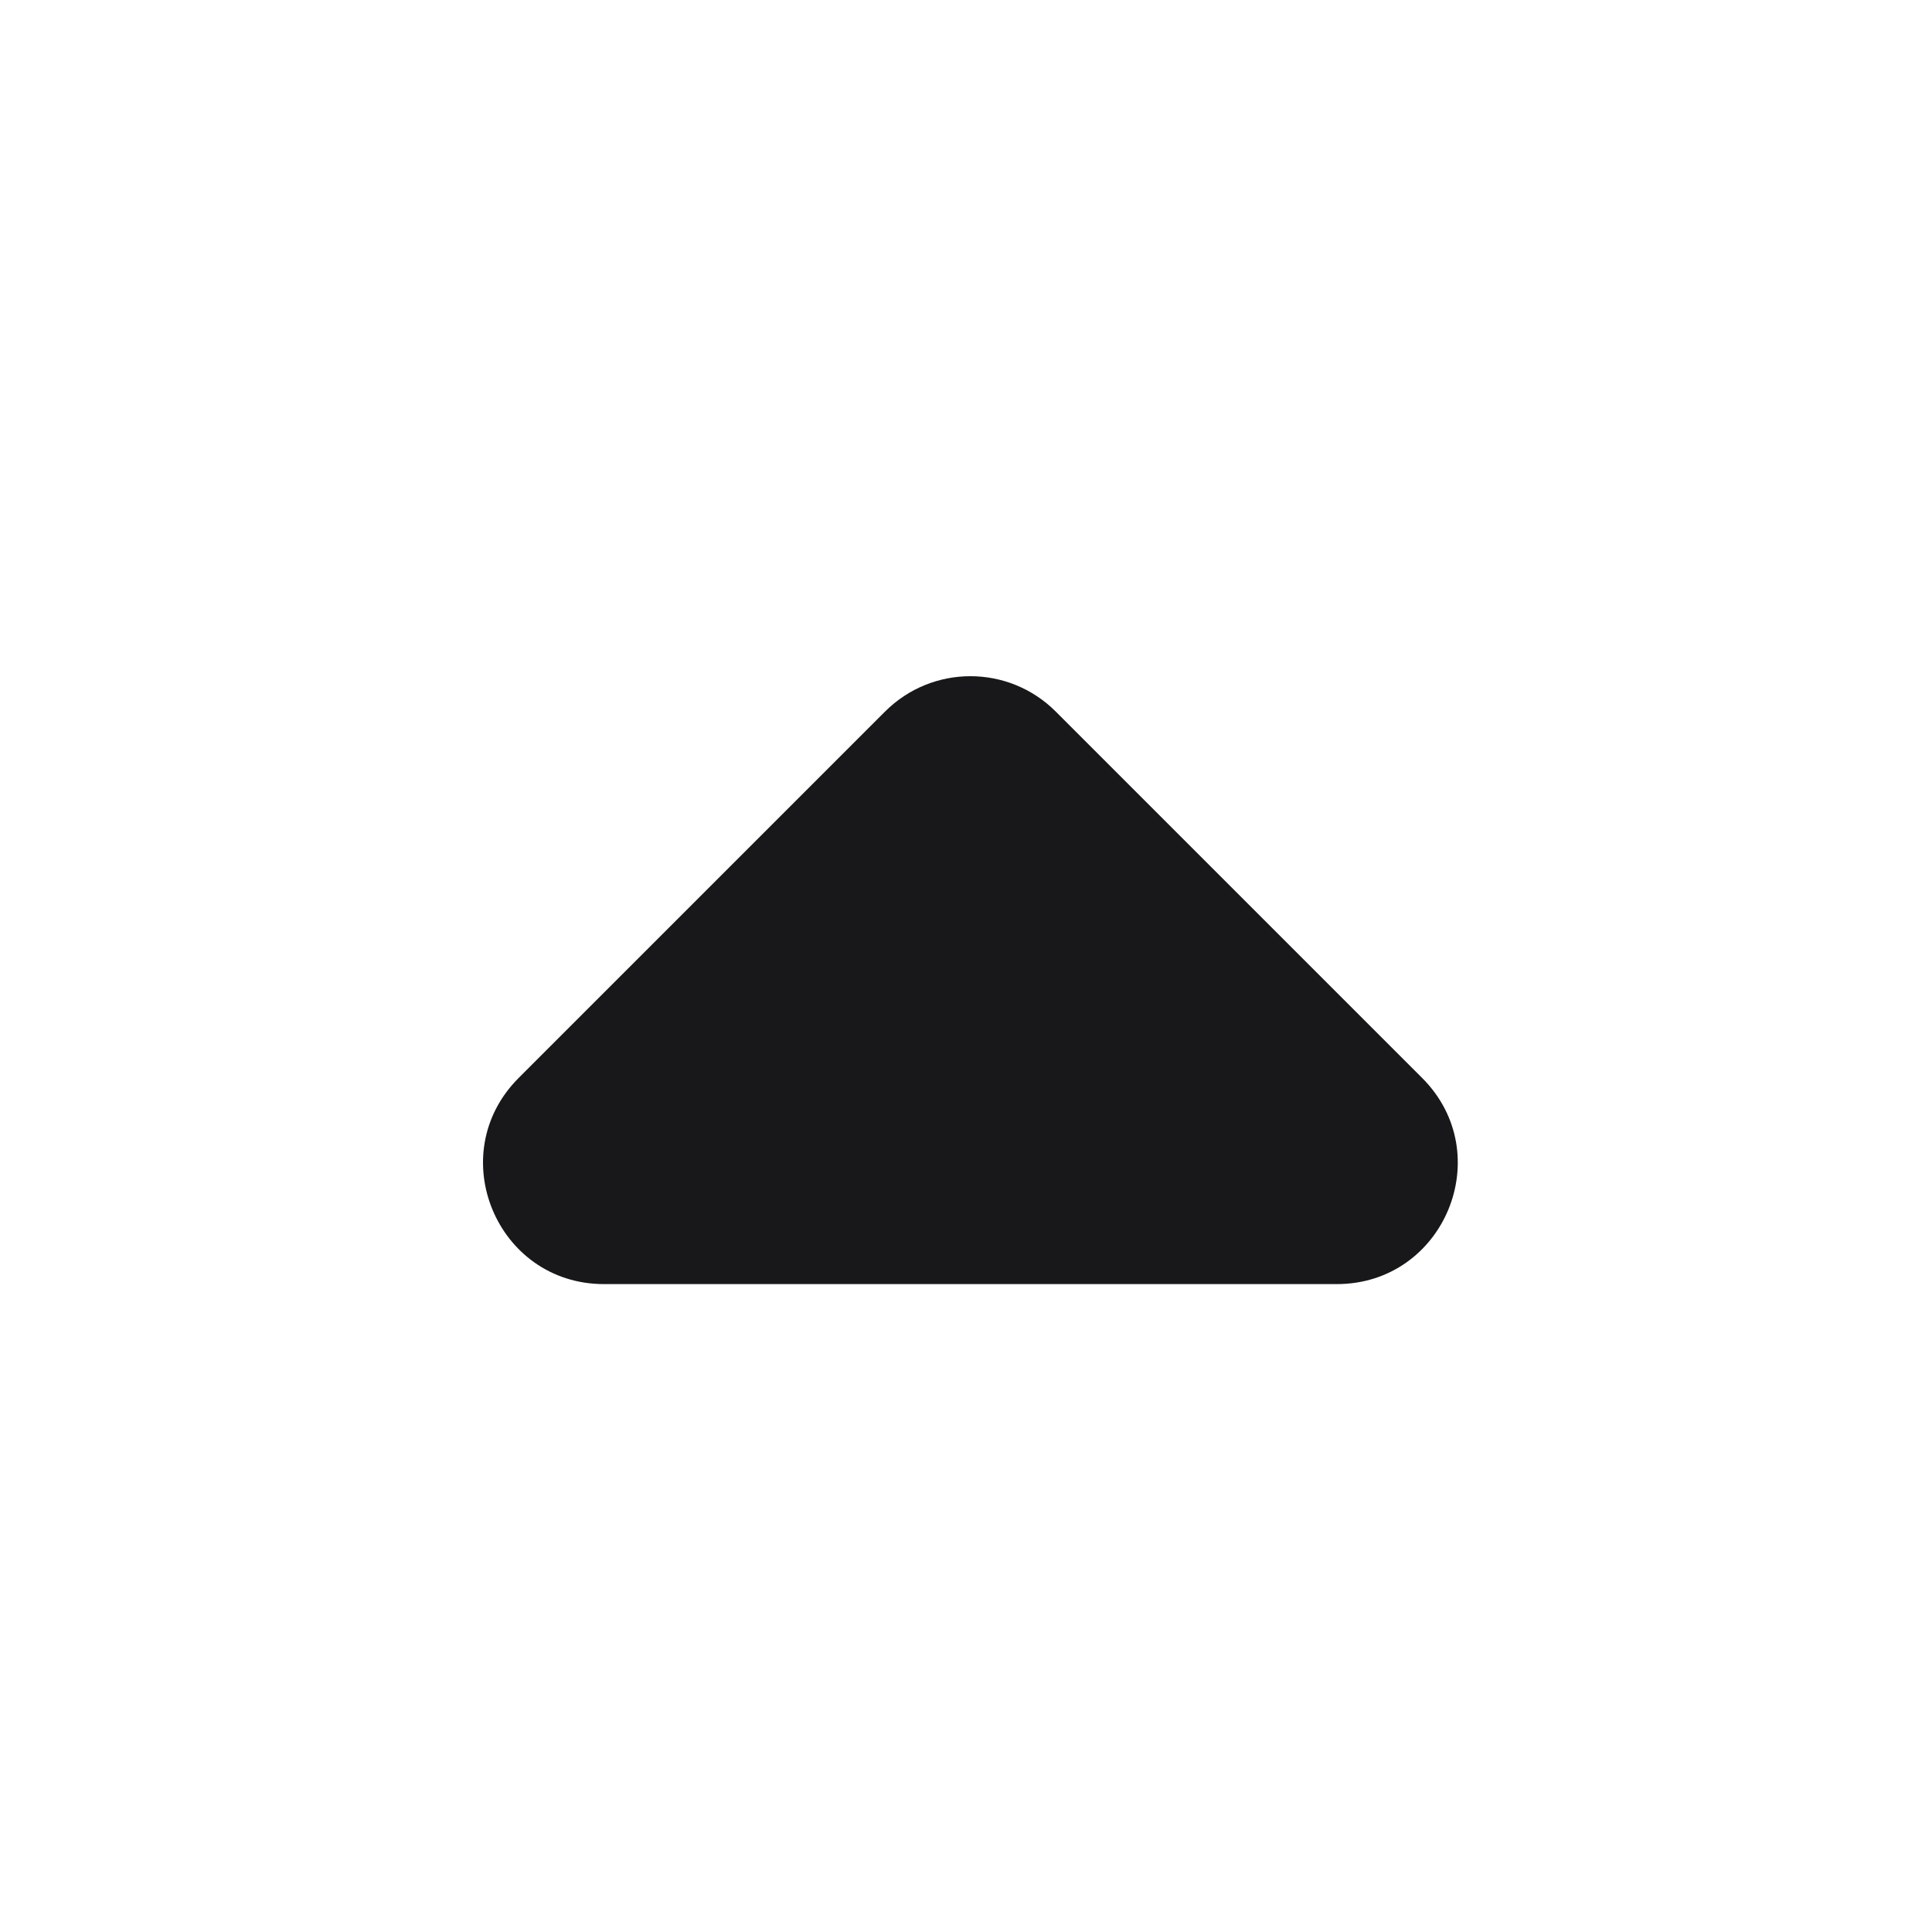 <svg width="20" height="20" viewBox="0 0 20 20" fill="none" xmlns="http://www.w3.org/2000/svg">
<g id="Icon/chevron-up-opaque">
<path id="Vector" d="M5.369 11.159C4.581 11.947 5.139 13.293 6.253 13.293L13.838 13.293C14.952 13.293 15.51 11.947 14.722 11.159L10.929 7.366C10.441 6.878 9.65 6.878 9.162 7.366L5.369 11.159Z" fill="#18181B"/>
</g>
</svg>
